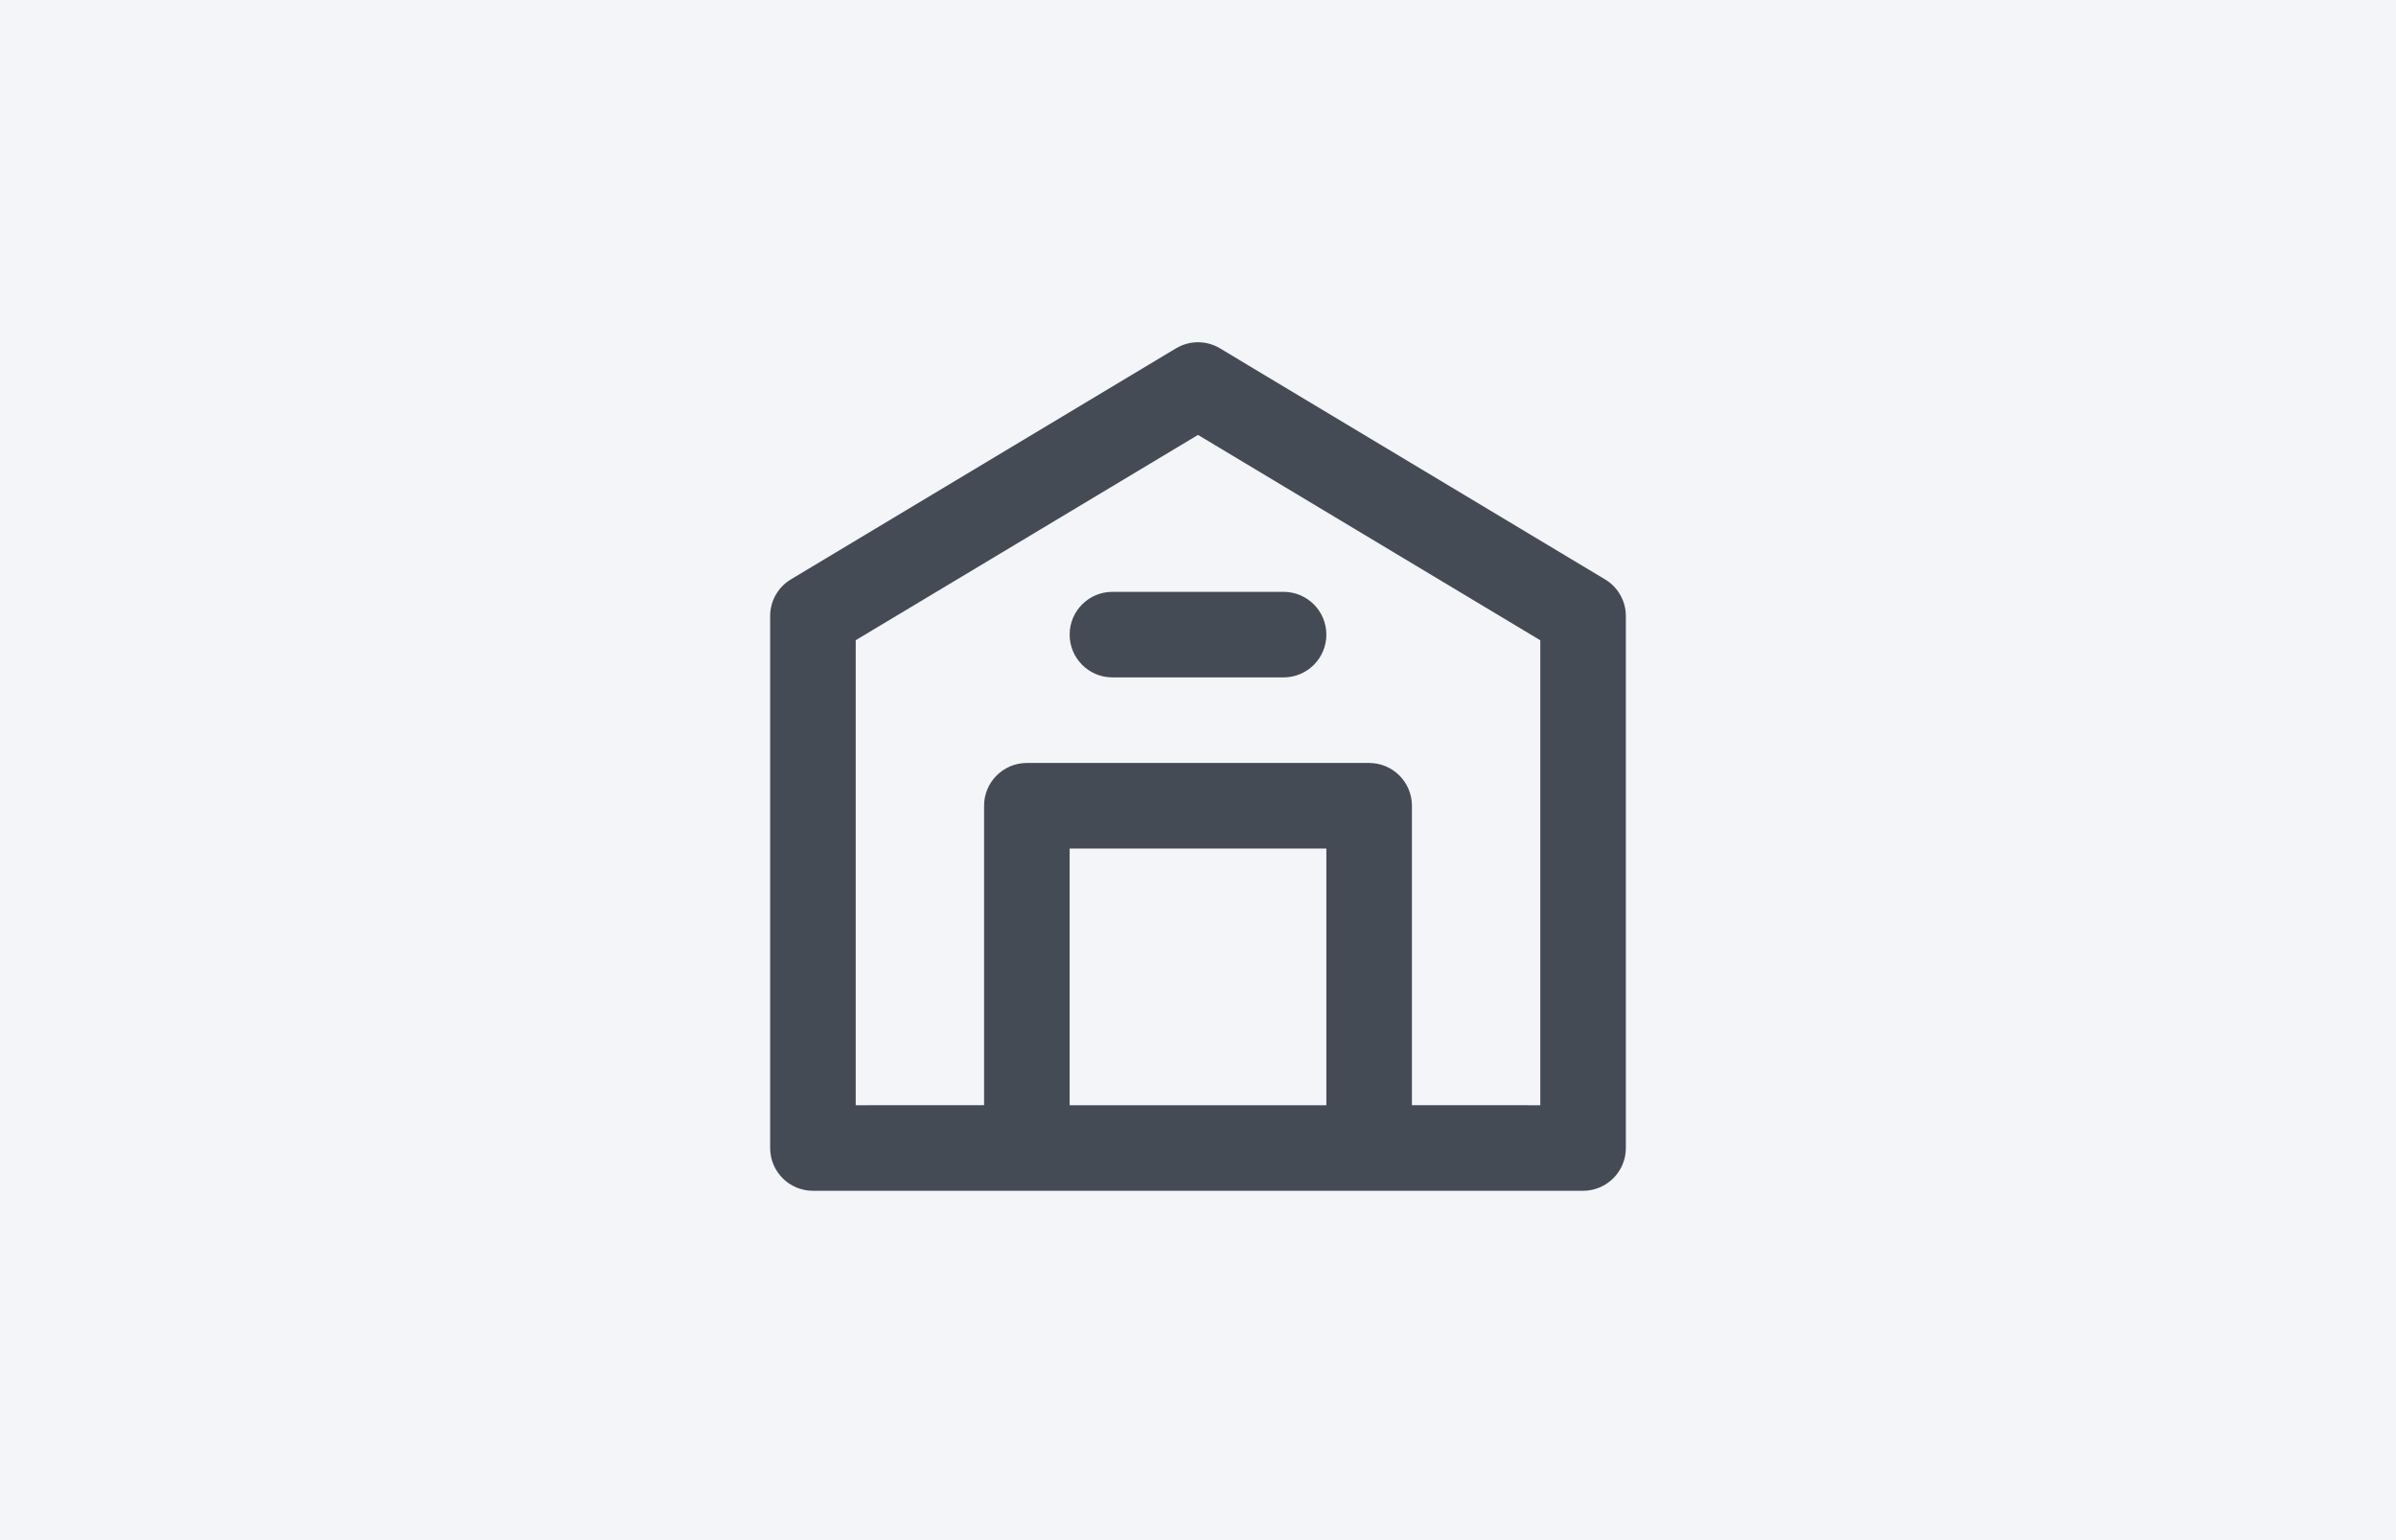 <svg width="56" height="36" viewBox="0 0 56 36" fill="none" xmlns="http://www.w3.org/2000/svg">
<rect width="56" height="36" fill="#F3F5F9"/>
<path fill-rule="evenodd" clip-rule="evenodd" d="M28.515 8.143L37.514 13.543C37.816 13.723 38 14.049 38 14.4V26.834C38 27.386 37.552 27.834 37 27.834H19C18.448 27.834 18 27.386 18 26.834V14.4C18 14.049 18.184 13.723 18.485 13.543L27.485 8.143C27.802 7.952 28.198 7.952 28.515 8.143ZM28 10.166L20 14.965V25.834L23 25.833V18.834C23 18.282 23.448 17.834 24 17.834H32C32.552 17.834 33 18.282 33 18.834V25.833L36 25.834V14.966L28 10.166ZM31 19.834H25V25.834H31V19.834ZM30 13.834C30.552 13.834 31 14.281 31 14.834C31 15.386 30.552 15.834 30 15.834H26C25.448 15.834 25 15.386 25 14.834C25 14.281 25.448 13.834 26 13.834H30Z" fill="#2C323D" fill-opacity="0.87"/>
</svg>
